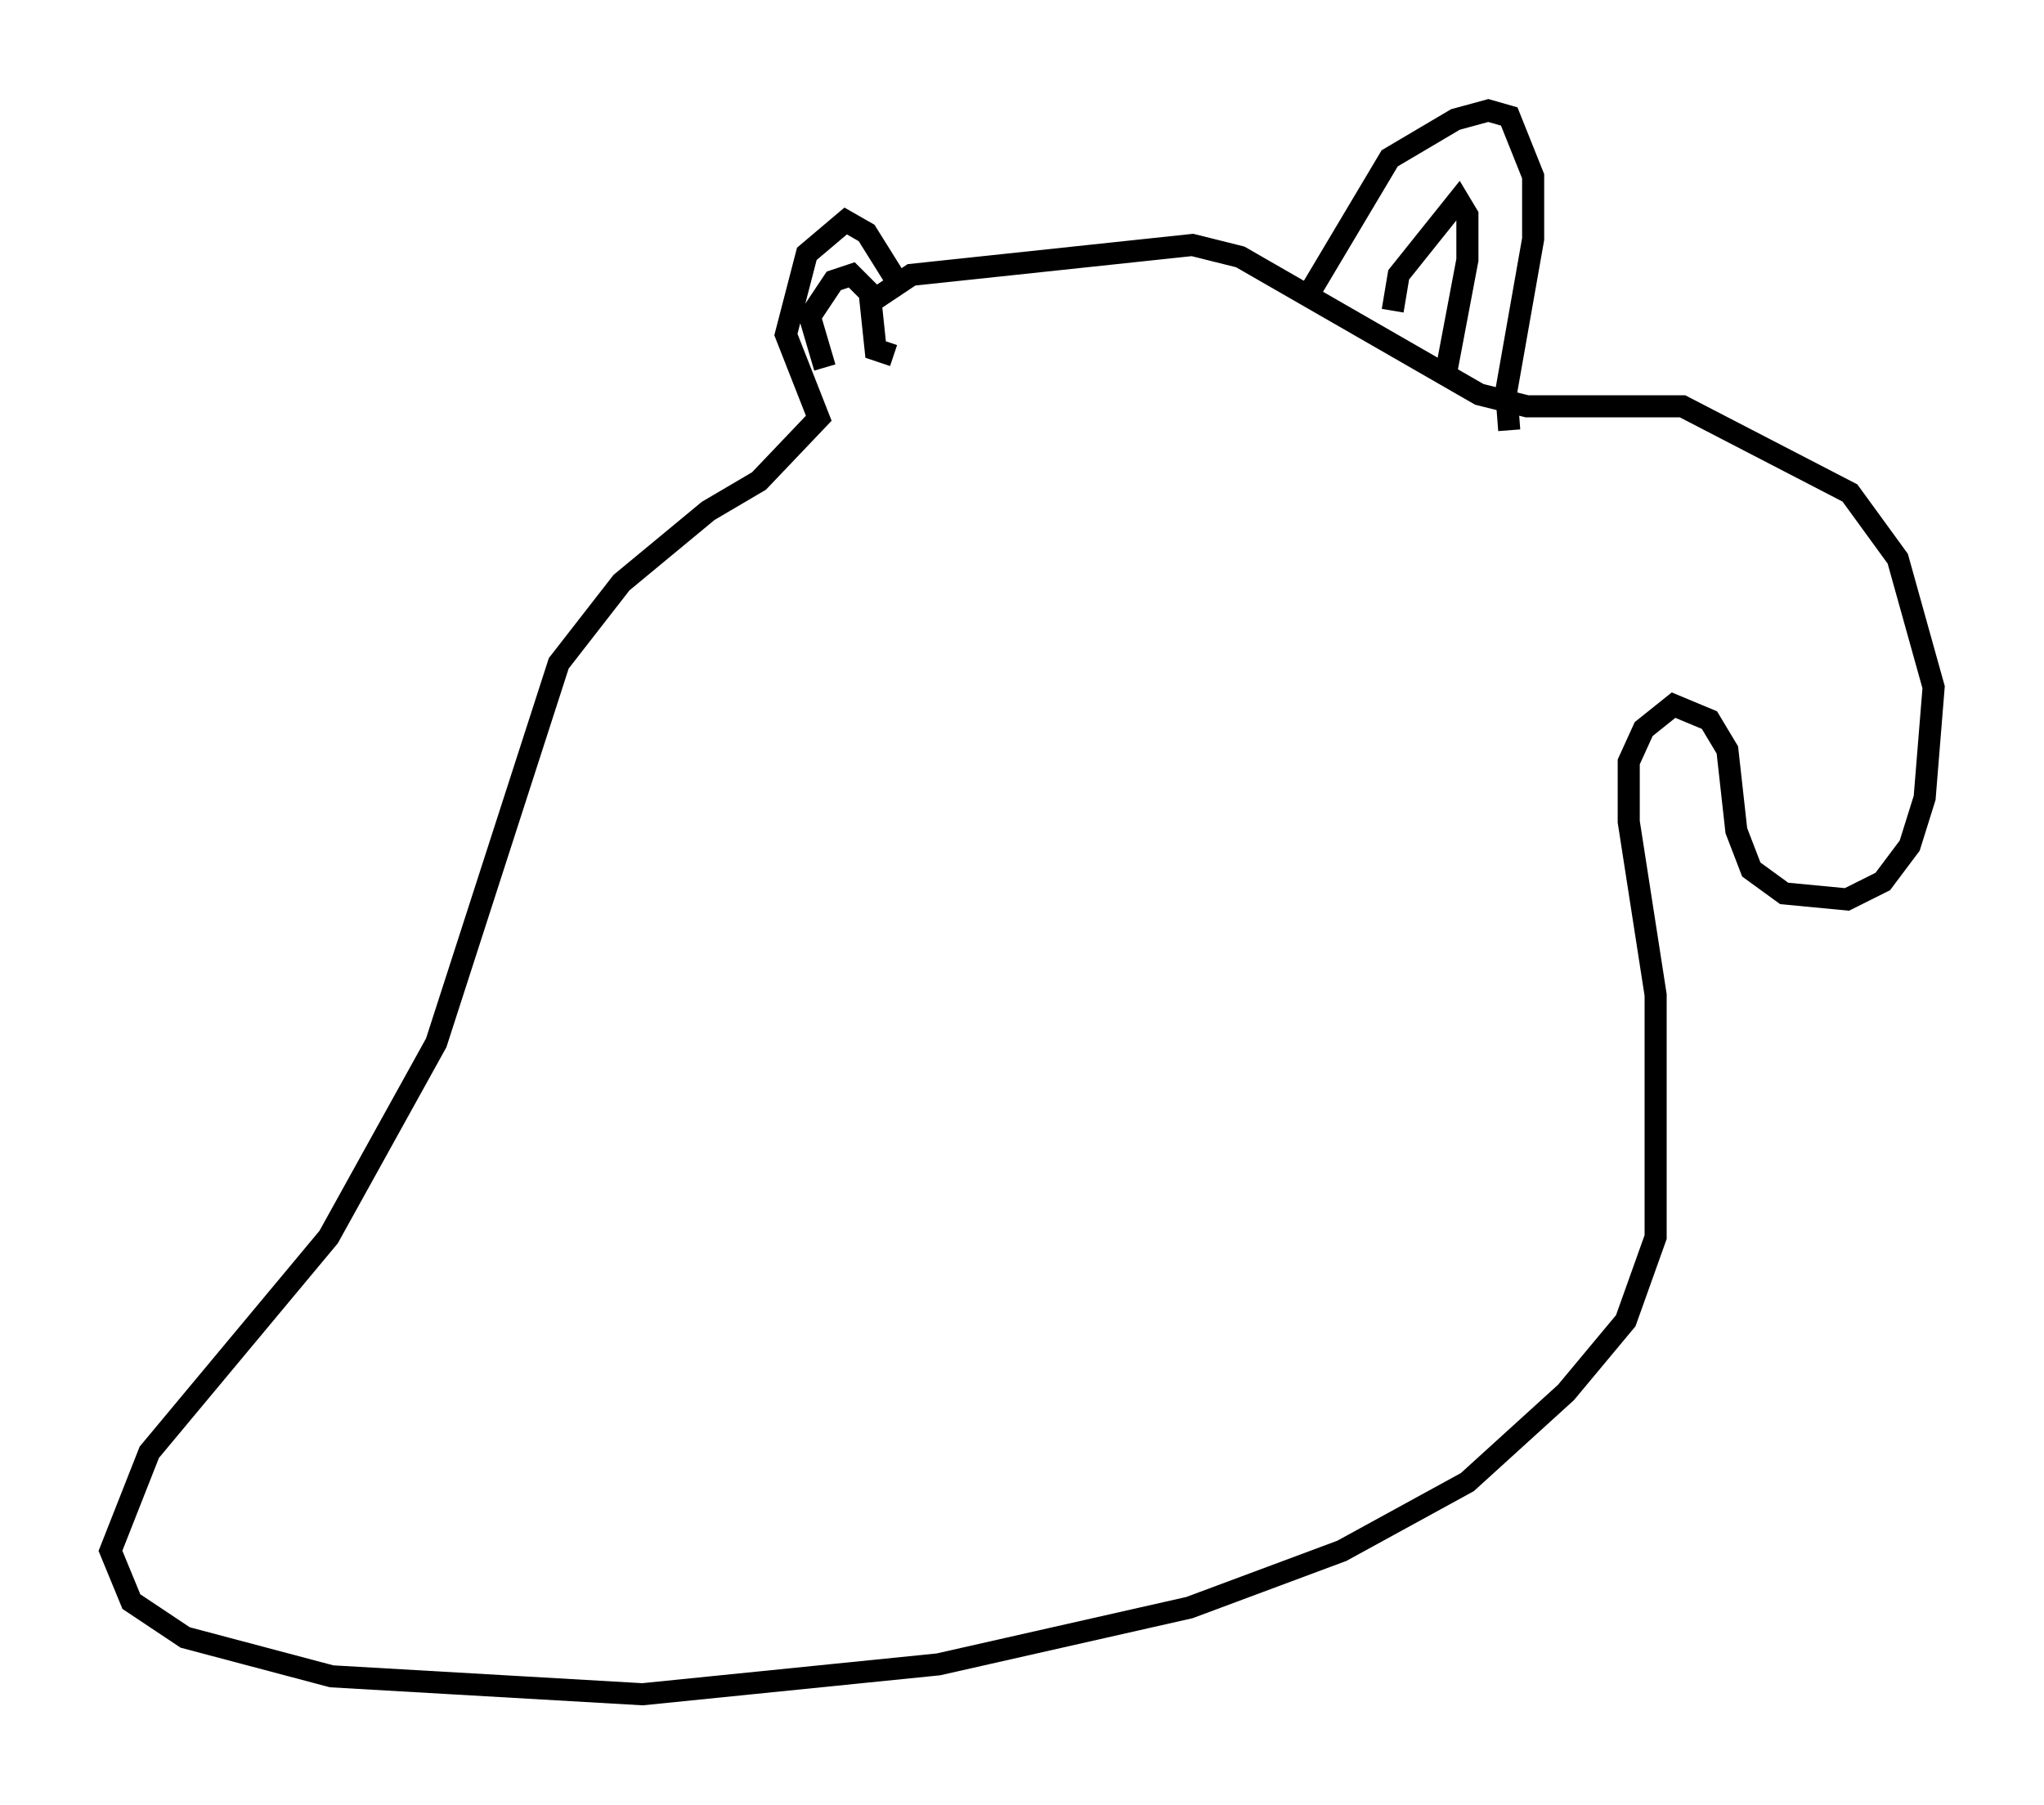 <?xml version="1.0" encoding="utf-8" ?>
<svg baseProfile="full" height="81.718" version="1.1" width="92.543" xmlns="http://www.w3.org/2000/svg" xmlns:ev="http://www.w3.org/2001/xml-events" xmlns:xlink="http://www.w3.org/1999/xlink"><defs /><rect fill="white" height="81.718" width="92.543" x="0" y="0" /><path d="M40.588, 13.39 m0.0, -0.677 l-1.353, -2.165 -0.947, -0.541 l-1.759, 1.488 -0.947, 3.654 l1.488, 3.789 -2.706, 2.842 l-2.3, 1.353 -3.924, 3.248 l-2.842, 3.654 -5.548, 17.185 l-4.871, 8.796 -8.119, 9.743 l-1.759, 4.465 0.947, 2.3 l2.436, 1.624 6.631, 1.759 l14.073, 0.812 13.396, -1.353 l11.367, -2.571 6.901, -2.571 l5.683, -3.112 4.465, -4.059 l2.706, -3.248 1.353, -3.789 l0.0, -10.961 -1.218, -7.848 l0.0, -2.706 0.677, -1.488 l1.353, -1.083 1.624, 0.677 l0.812, 1.353 0.406, 3.654 l0.677, 1.759 1.488, 1.083 l2.842, 0.271 1.624, -0.812 l1.218, -1.624 0.677, -2.165 l0.406, -5.007 -1.624, -5.819 l-2.165, -2.977 -7.578, -3.924 l-7.036, 0.0 -2.165, -0.541 l-10.825, -6.225 -2.165, -0.541 l-12.72, 1.353 -1.624, 1.083 m19.486, 0.0 l3.789, -6.36 2.977, -1.759 l1.488, -0.406 0.947, 0.271 l1.083, 2.706 0.0, 2.842 l-1.218, 6.901 0.135, 1.759 m-5.277, -5.413 l0.271, -1.624 2.706, -3.383 l0.406, 0.677 0.0, 2.03 l-0.947, 5.007 m-28.146, -0.135 l-0.677, -2.3 1.083, -1.624 l0.812, -0.271 0.812, 0.812 l0.271, 2.571 0.812, 0.271 " fill="none" stroke="black" stroke-width="1" /></svg>